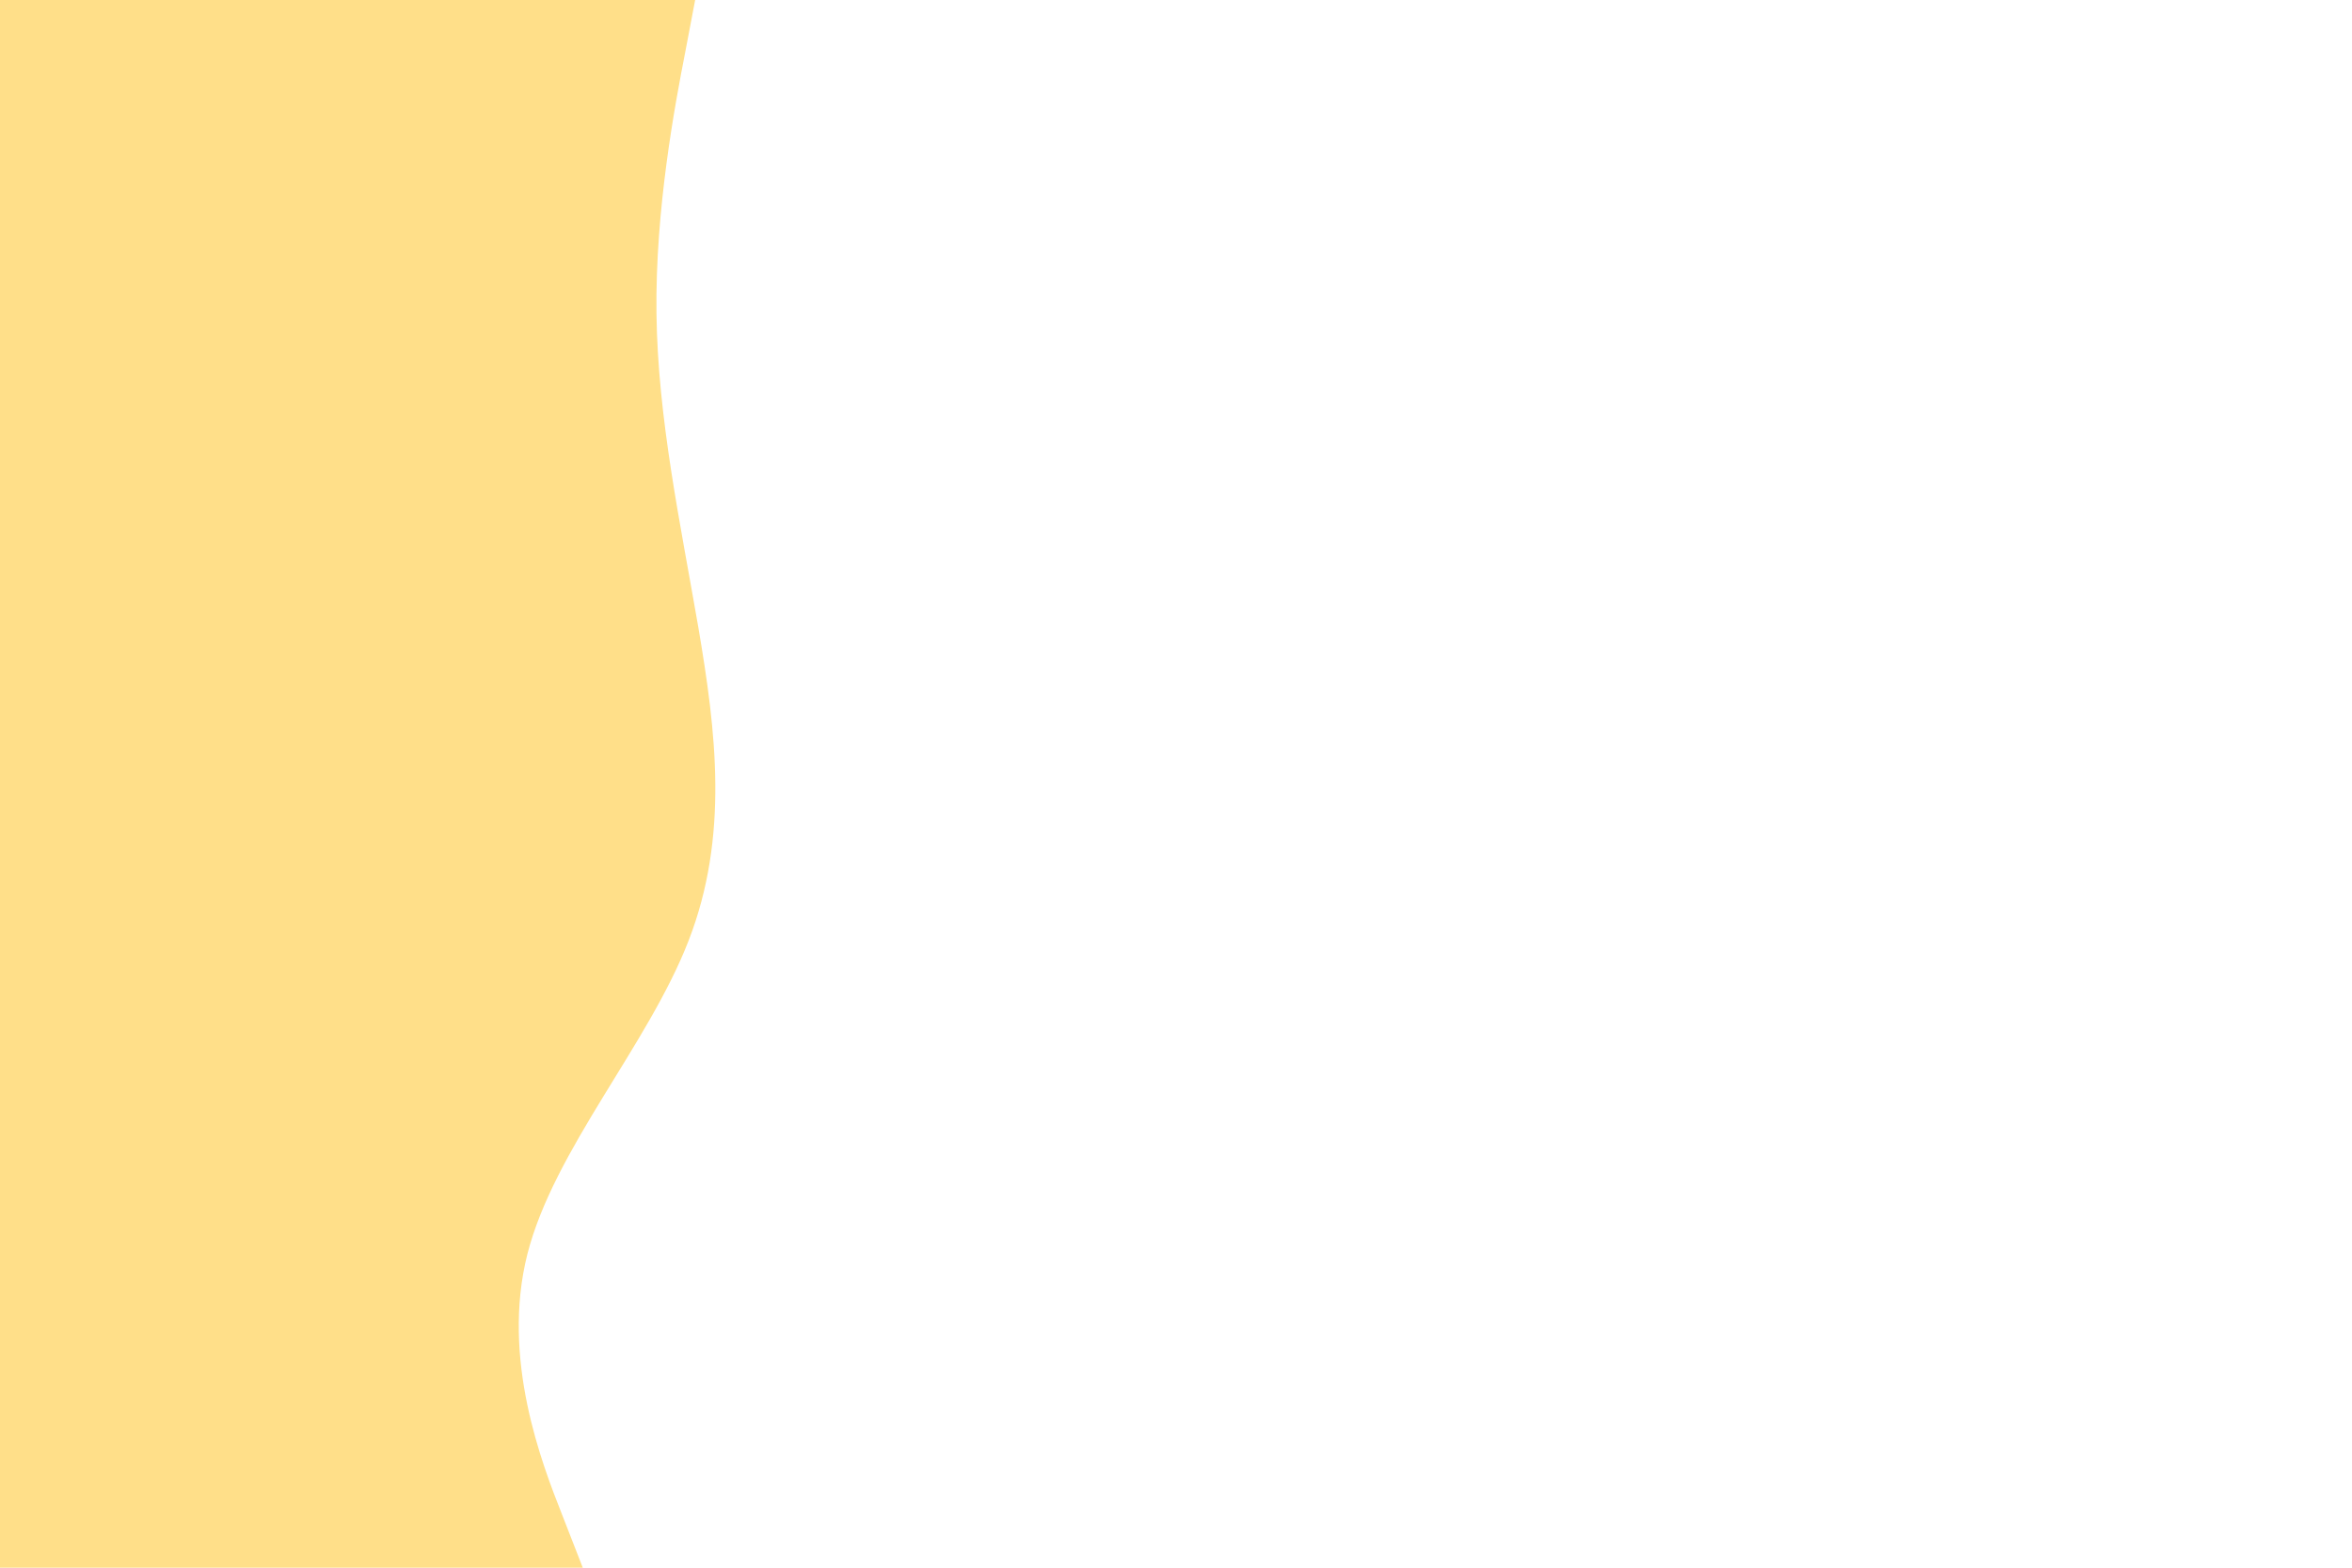<svg id="visual" viewBox="0 0 900 600" width="900" height="600" xmlns="http://www.w3.org/2000/svg" xmlns:xlink="http://www.w3.org/1999/xlink" version="1.1"><path d="M266 0L262.2 20C258.3 40 250.7 80 251.2 120C251.7 160 260.3 200 267.2 240C274 280 279 320 263.5 360C248 400 212 440 201.8 480C191.7 520 207.3 560 215.2 580L223 600L0 600L0 580C0 560 0 520 0 480C0 440 0 400 0 360C0 320 0 280 0 240C0 200 0 160 0 120C0 80 0 40 0 20L0 0Z" fill="#ffdf89" stroke-linecap="round" stroke-linejoin="miter"></path></svg>